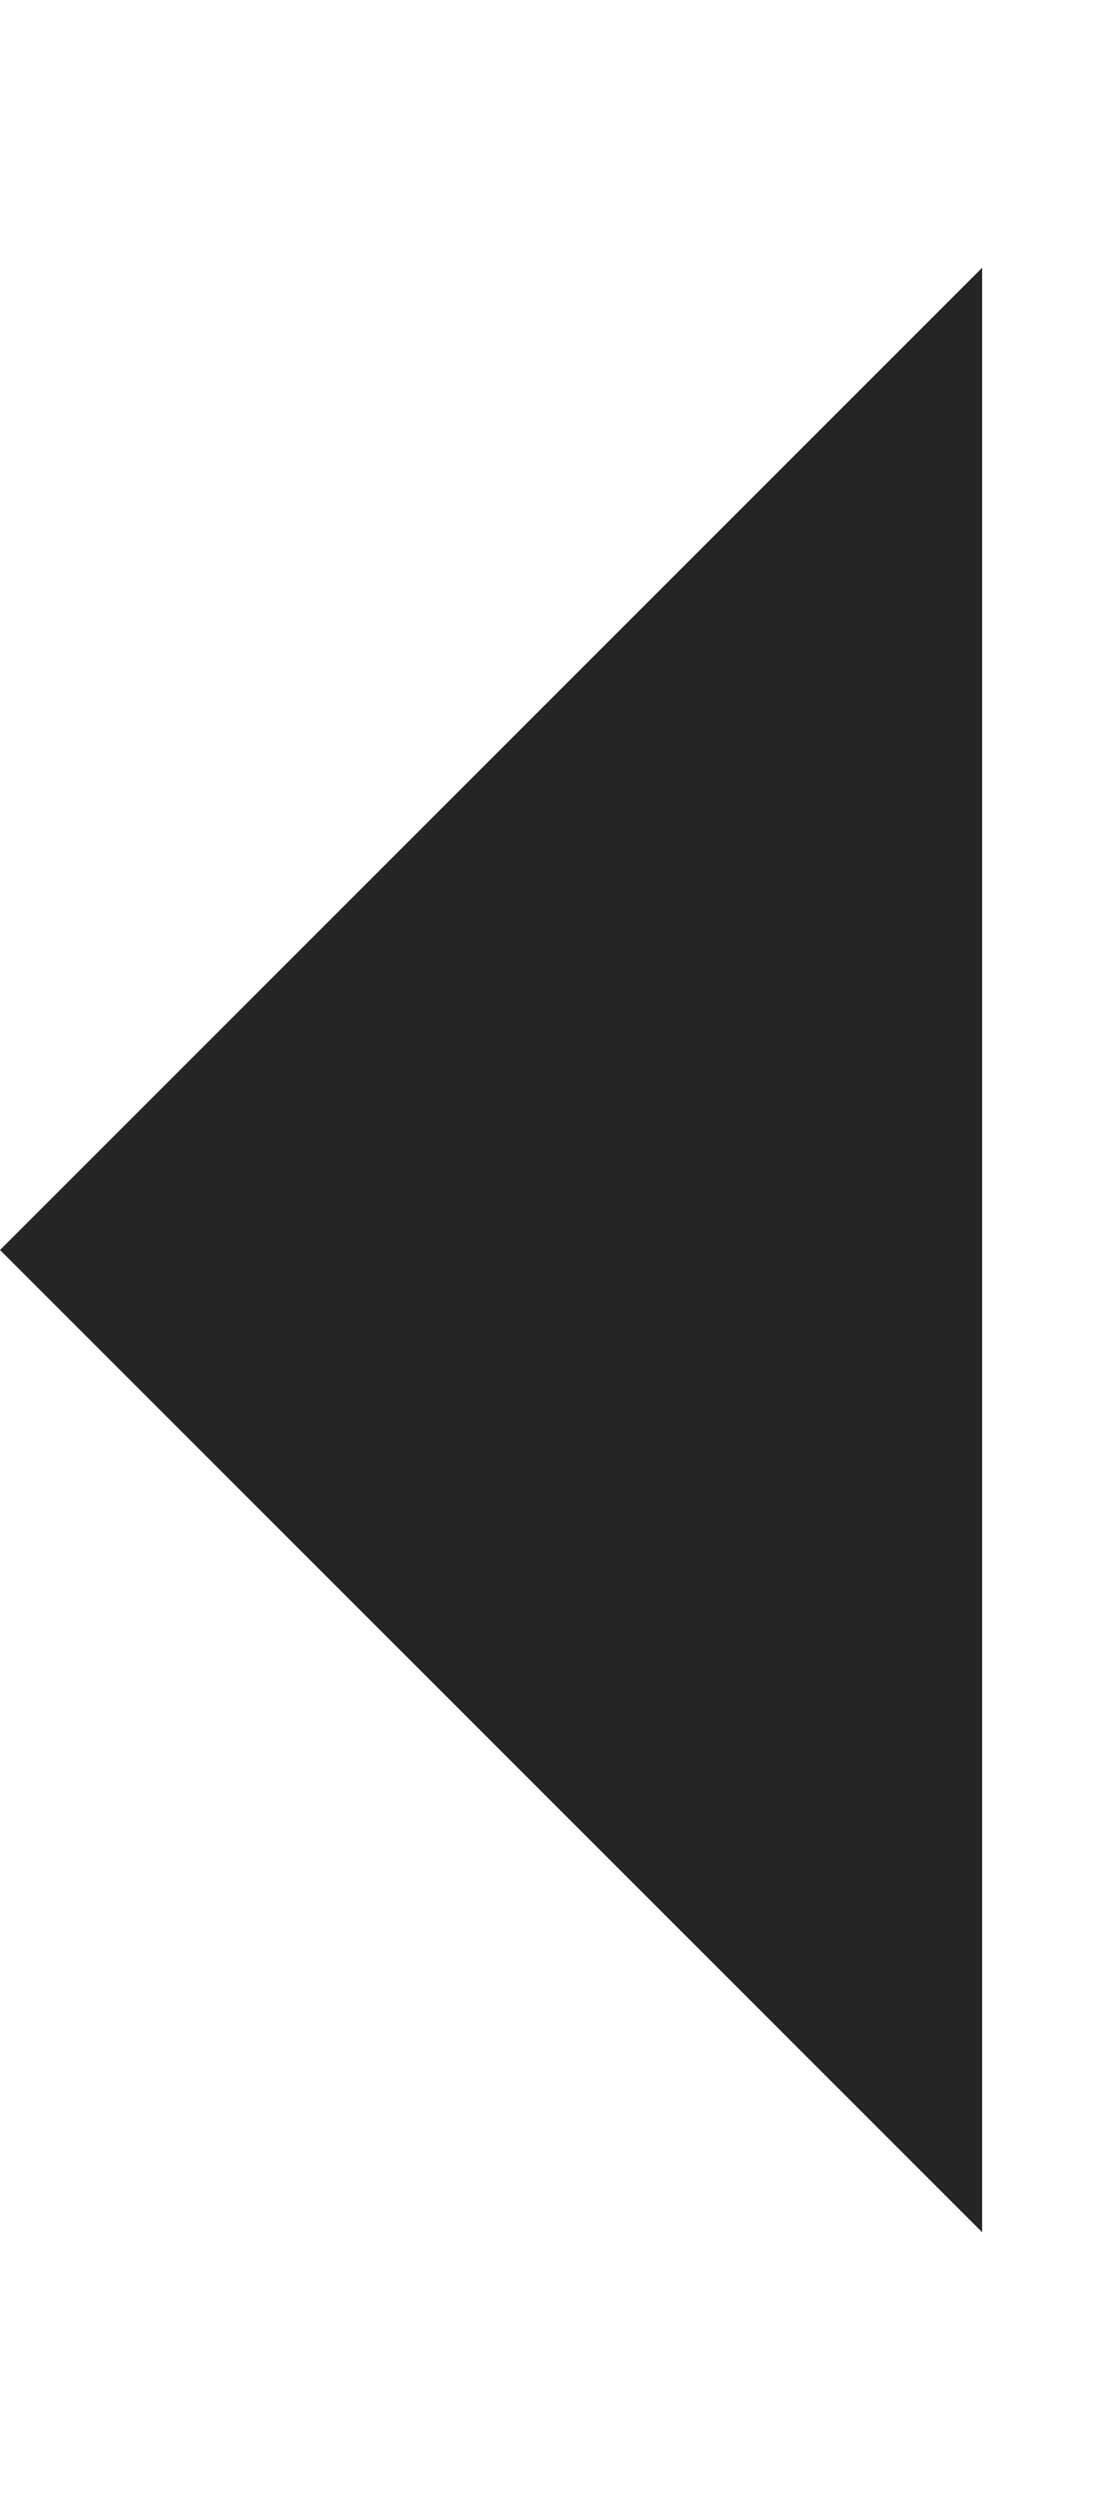 <svg width="4" height="9" viewBox="0 0 4 9" fill="none" xmlns="http://www.w3.org/2000/svg">
<path fill-rule="evenodd" clip-rule="evenodd" d="M3.536 8.036L-7.51019e-06 4.5L3.536 0.964V8.036Z" fill="#262523"/>
</svg>
